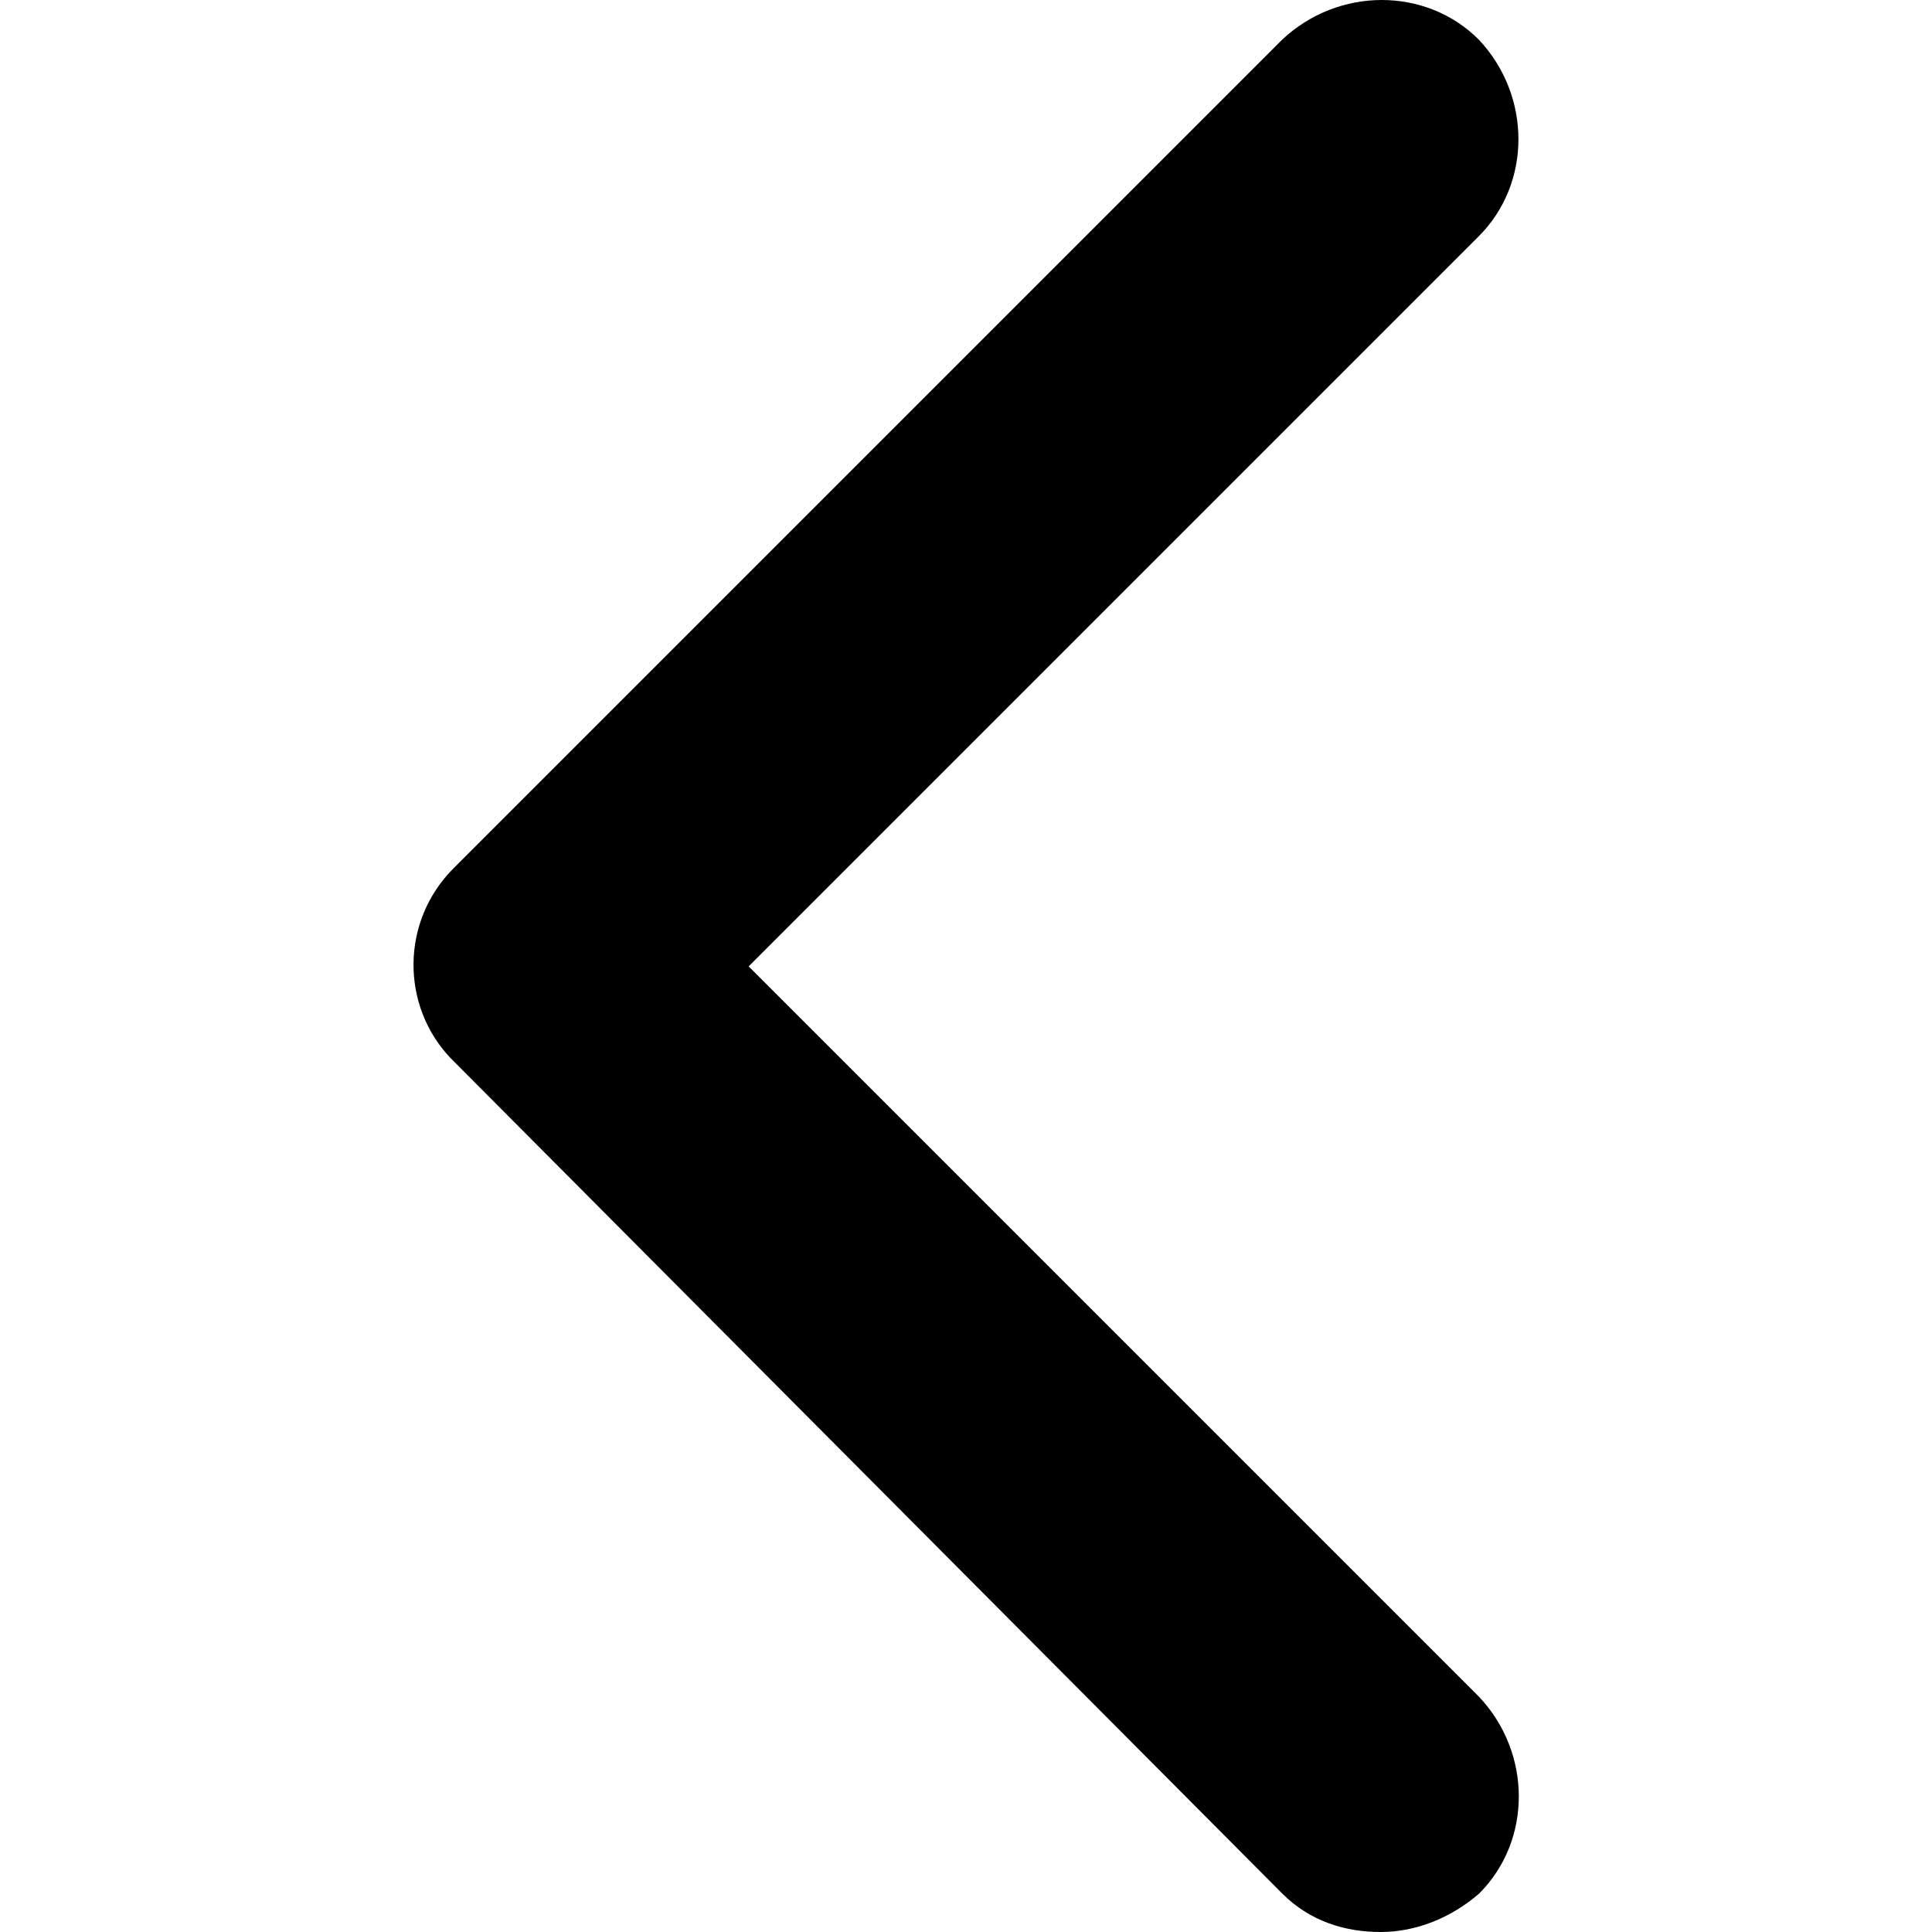 <?xml version="1.0" encoding="utf-8"?>
<!-- Generator: Adobe Illustrator 19.0.0, SVG Export Plug-In . SVG Version: 6.00 Build 0)  -->
<svg version="1.1" id="Layer_1" xmlns="http://www.w3.org/2000/svg" xmlns:xlink="http://www.w3.org/1999/xlink" x="0px" y="0px"
	 viewBox="0 0 512 512" style="enable-background:new 0 0 512 512;" xml:space="preserve">
<g id="XMLID_1_">
	<path id="XMLID_3_" d="M198.4,256.1L391.9,62.6c14-14,14-37.2,0-52.1c-14-14-37.2-14-52.1,0L120.2,230.1c-14,14-14,36.3-0.9,50.2
		l220.5,221.5c7.4,7.4,16.7,10.2,26.1,10.2c9.3,0,18.6-3.7,26.1-10.2c14-14,14-37.2,0-52.1L198.4,256.1z"/>
</g>
</svg>
